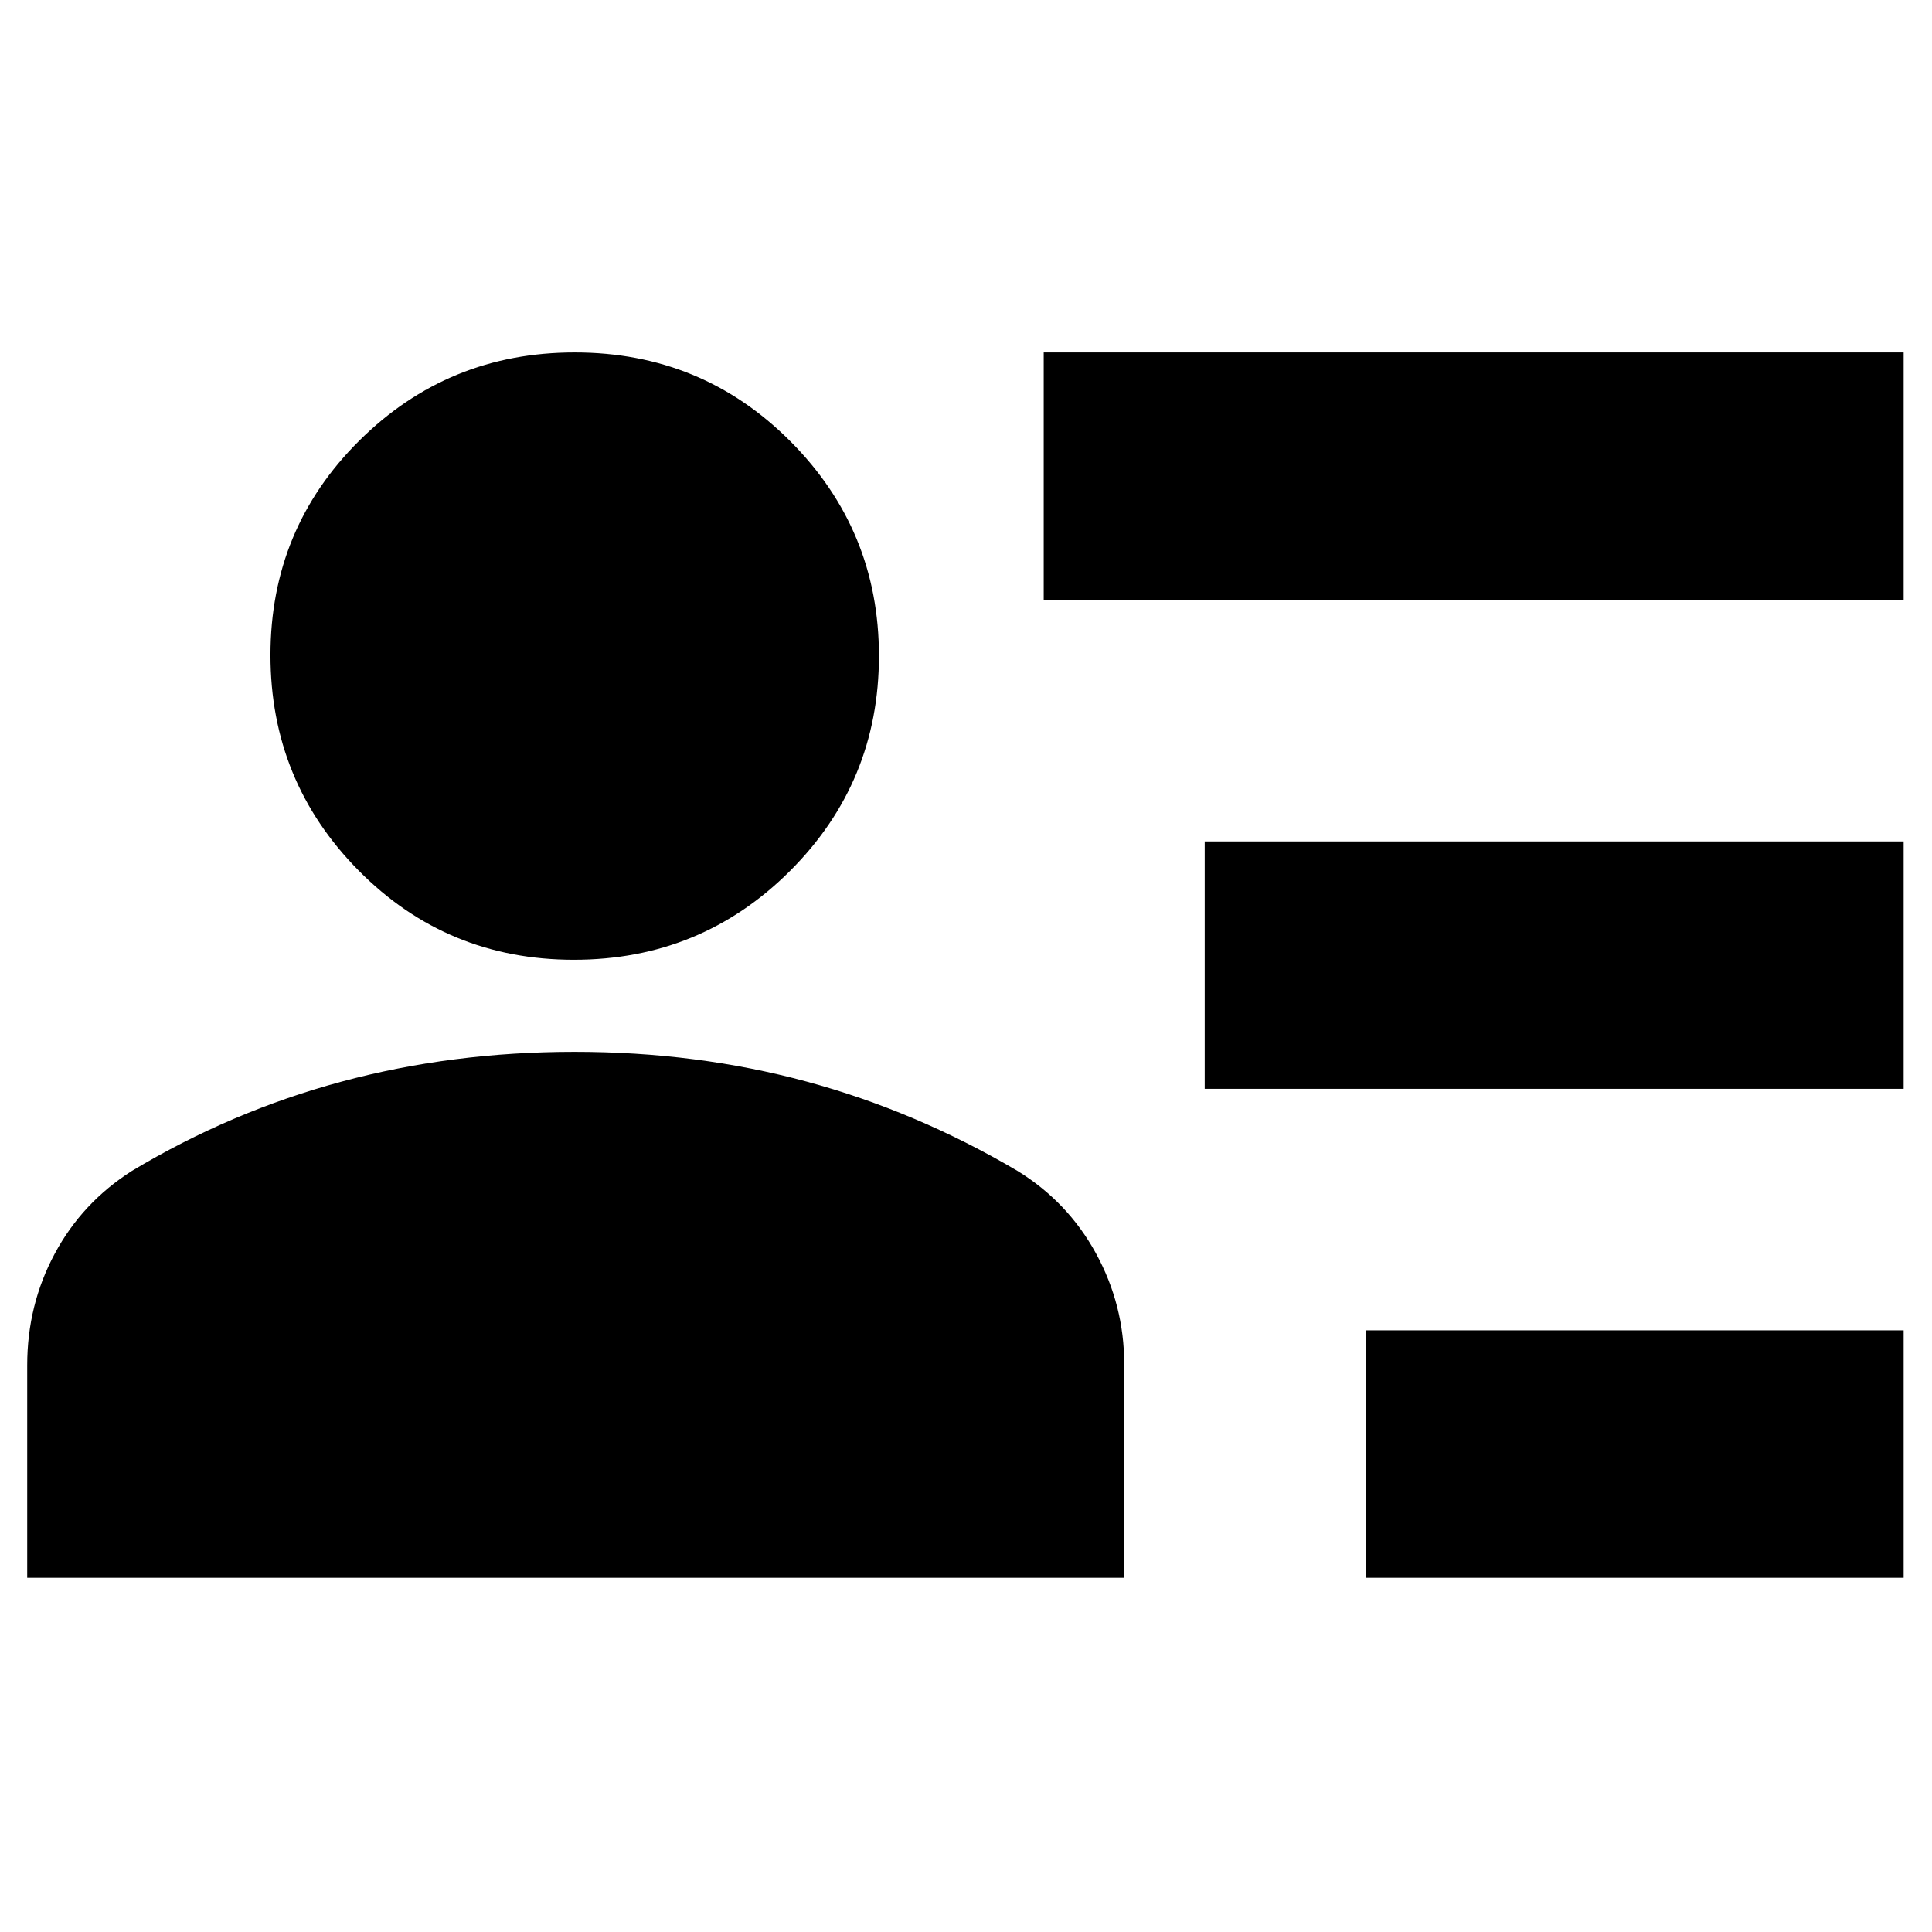 <svg xmlns="http://www.w3.org/2000/svg" height="24" viewBox="0 -960 960 960" width="24"><path d="M678.61-176v-122.96h267.3V-176h-267.3Zm-80-242.96v-122.95h347.3v122.95h-347.3Zm-80-242.95v-122.96h427.3v122.96h-427.3ZM285.19-483.09q-63.15 0-106.97-44.32-43.83-44.31-43.83-107.06t44.14-106.57q44.15-43.83 107.04-43.83 63.14 0 107.15 44.14 44.02 44.15 44.02 106.64 0 62.74-44.2 106.87-44.21 44.13-107.35 44.13ZM13.52-176v-105.63q0-29.93 13.67-55.4 13.66-25.47 38.42-41.19 49.27-29.56 104.17-44.34 54.9-14.79 115.7-14.79 60.8 0 115.36 14.79 54.55 14.78 104.68 44.34 25.06 15.42 39.07 41.04 14.02 25.63 14.02 55.01V-176H13.52Z"/></svg>